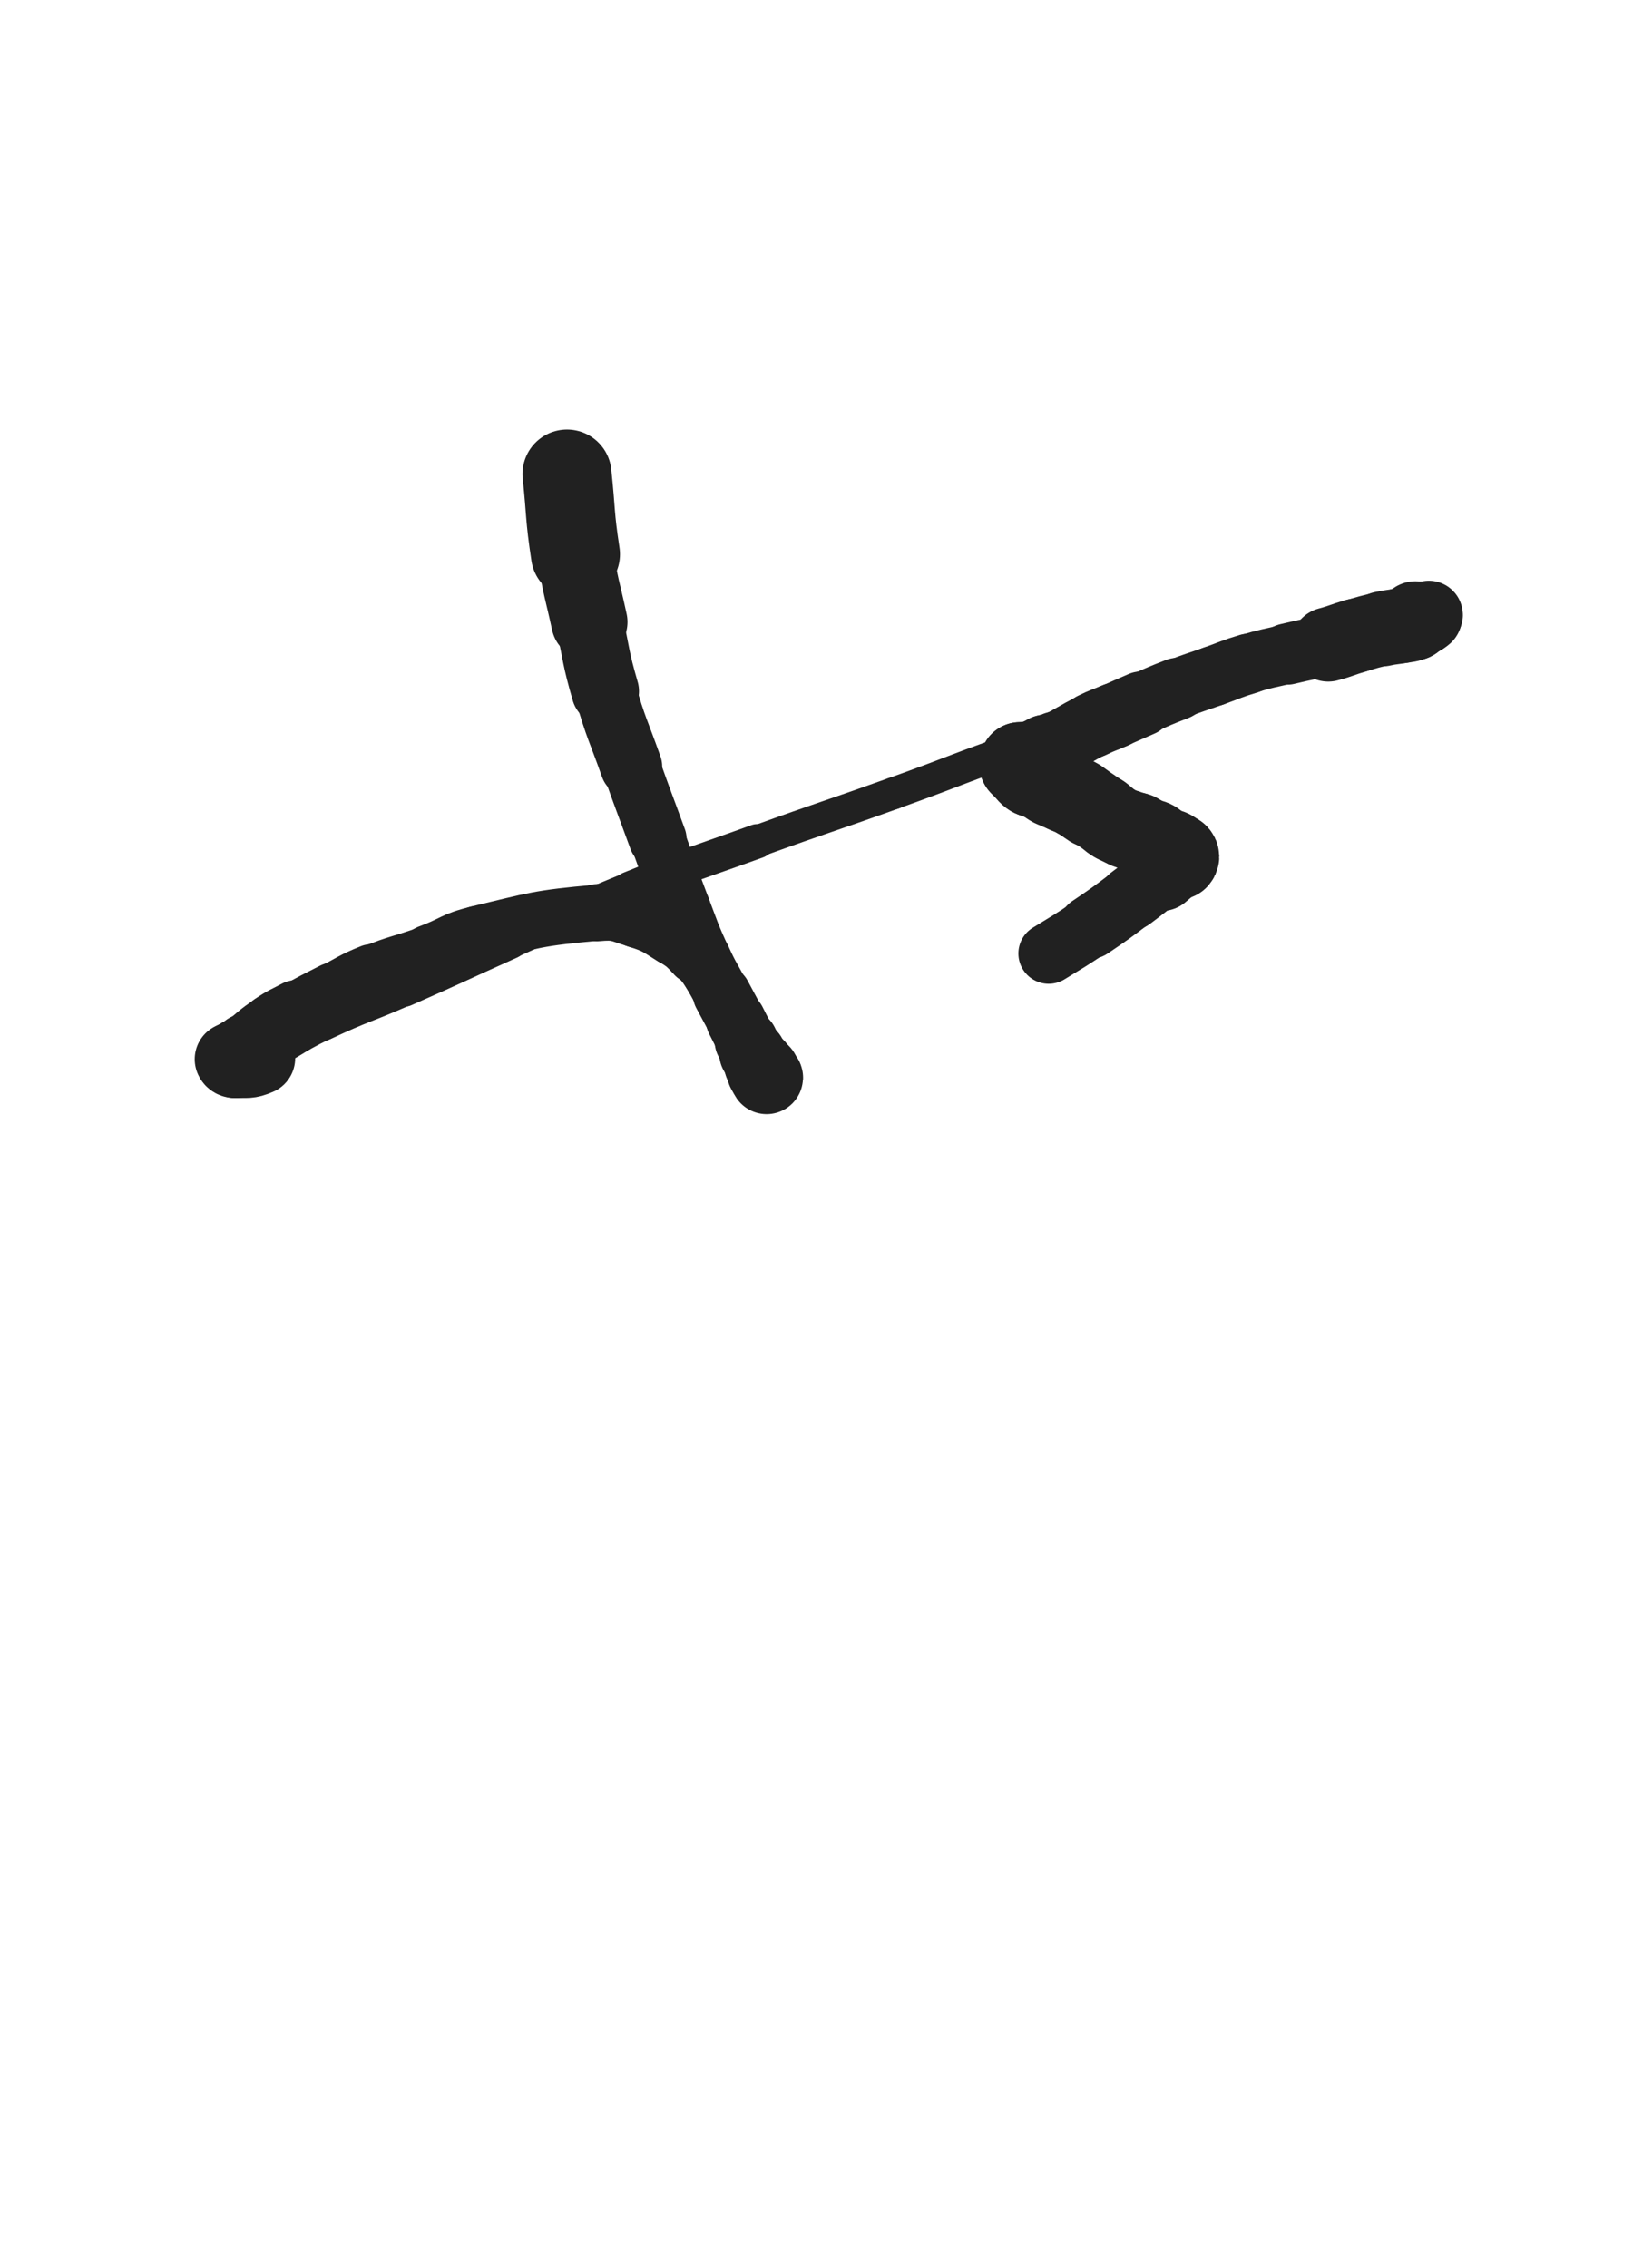 <svg xmlns="http://www.w3.org/2000/svg" xmlns:xlink="http://www.w3.org/1999/xlink" viewBox="0 0 360 500"><path d="M 125.000,104.500 C 125.932,113.342 125.536,113.403 126.864,122.183" stroke-width="19.627" stroke="rgb(33,33,33)" fill="none" stroke-linecap="round"></path><path d="M 126.864,122.183 C 128.002,129.709 128.314,129.666 129.932,137.112" stroke-width="16.809" stroke="rgb(33,33,33)" fill="none" stroke-linecap="round"></path><path d="M 129.932,137.112 C 131.594,144.759 131.253,144.863 133.425,152.370" stroke-width="14.896" stroke="rgb(33,33,33)" fill="none" stroke-linecap="round"></path><path d="M 133.425,152.370 C 135.865,160.804 136.218,160.708 139.157,168.994" stroke-width="13.655" stroke="rgb(33,33,33)" fill="none" stroke-linecap="round"></path><path d="M 139.157,168.994 C 141.997,177.000 142.076,176.972 144.984,184.953" stroke-width="12.766" stroke="rgb(33,33,33)" fill="none" stroke-linecap="round"></path><path d="M 144.984,184.953 C 147.755,192.558 147.636,192.603 150.515,200.166" stroke-width="12.203" stroke="rgb(33,33,33)" fill="none" stroke-linecap="round"></path><path d="M 150.515,200.166 C 152.597,205.635 152.490,205.693 154.907,211.017" stroke-width="12.216" stroke="rgb(33,33,33)" fill="none" stroke-linecap="round"></path><path d="M 154.907,211.017 C 156.811,215.213 157.012,215.122 159.157,219.205" stroke-width="12.337" stroke="rgb(33,33,33)" fill="none" stroke-linecap="round"></path><path d="M 159.157,219.205 C 160.671,222.087 160.725,222.059 162.224,224.948" stroke-width="12.831" stroke="rgb(33,33,33)" fill="none" stroke-linecap="round"></path><path d="M 162.224,224.948 C 163.413,227.241 163.379,227.259 164.534,229.569" stroke-width="13.180" stroke="rgb(33,33,33)" fill="none" stroke-linecap="round"></path><path d="M 164.534,229.569 C 165.229,230.959 165.186,230.982 165.924,232.348" stroke-width="13.960" stroke="rgb(33,33,33)" fill="none" stroke-linecap="round"></path><path d="M 165.924,232.348 C 166.585,233.571 166.621,233.552 167.332,234.748" stroke-width="14.697" stroke="rgb(33,33,33)" fill="none" stroke-linecap="round"></path><path d="M 167.332,234.748 C 167.778,235.497 167.786,235.492 168.238,236.238" stroke-width="15.397" stroke="rgb(33,33,33)" fill="none" stroke-linecap="round"></path><path d="M 168.238,236.238 C 168.620,236.868 169.161,237.948 169.000,237.500" stroke-width="16.037" stroke="rgb(33,33,33)" fill="none" stroke-linecap="round"></path><path d="M 169.000,237.500 C 168.257,235.437 167.969,234.231 166.430,231.216" stroke-width="10.720" stroke="rgb(33,33,33)" fill="none" stroke-linecap="round"></path><path d="M 166.430,231.216 C 164.551,227.534 164.305,227.657 162.164,224.107" stroke-width="11.115" stroke="rgb(33,33,33)" fill="none" stroke-linecap="round"></path><path d="M 162.164,224.107 C 159.886,220.329 160.029,220.234 157.593,216.561" stroke-width="11.456" stroke="rgb(33,33,33)" fill="none" stroke-linecap="round"></path><path d="M 157.593,216.561 C 155.577,213.521 155.725,213.340 153.260,210.681" stroke-width="11.911" stroke="rgb(33,33,33)" fill="none" stroke-linecap="round"></path><path d="M 153.260,210.681 C 151.090,208.340 151.029,208.257 148.322,206.562" stroke-width="12.466" stroke="rgb(33,33,33)" fill="none" stroke-linecap="round"></path><path d="M 148.322,206.562 C 144.631,204.251 144.595,203.991 140.465,202.669" stroke-width="12.585" stroke="rgb(33,33,33)" fill="none" stroke-linecap="round"></path><path d="M 140.465,202.669 C 136.228,201.313 136.020,200.804 131.589,201.206" stroke-width="12.599" stroke="rgb(33,33,33)" fill="none" stroke-linecap="round"></path><path d="M 131.589,201.206 C 118.405,202.401 118.204,202.787 105.234,205.862" stroke-width="12.357" stroke="rgb(33,33,33)" fill="none" stroke-linecap="round"></path><path d="M 105.234,205.862 C 99.659,207.184 99.905,208.036 94.500,210.000" stroke-width="12.300" stroke="rgb(33,33,33)" fill="none" stroke-linecap="round"></path><path d="M 94.500,210.000 C 88.222,212.281 88.047,211.849 81.868,214.353" stroke-width="11.945" stroke="rgb(33,33,33)" fill="none" stroke-linecap="round"></path><path d="M 81.868,214.353 C 77.500,216.123 77.613,216.405 73.405,218.548" stroke-width="12.432" stroke="rgb(33,33,33)" fill="none" stroke-linecap="round"></path><path d="M 73.405,218.548 C 69.317,220.630 69.312,220.624 65.276,222.804" stroke-width="12.697" stroke="rgb(33,33,33)" fill="none" stroke-linecap="round"></path><path d="M 65.276,222.804 C 62.581,224.259 62.466,224.097 59.943,225.818" stroke-width="13.461" stroke="rgb(33,33,33)" fill="none" stroke-linecap="round"></path><path d="M 59.943,225.818 C 56.836,227.937 56.918,228.082 54.015,230.485" stroke-width="13.399" stroke="rgb(33,33,33)" fill="none" stroke-linecap="round"></path><path d="M 54.015,230.485 C 53.260,231.110 53.322,231.179 52.628,231.872" stroke-width="14.017" stroke="rgb(33,33,33)" fill="none" stroke-linecap="round"></path><path d="M 52.628,231.872 C 52.115,232.386 52.114,232.385 51.601,232.899" stroke-width="14.840" stroke="rgb(33,33,33)" fill="none" stroke-linecap="round"></path><path d="M 51.601,232.899 C 51.300,233.199 50.913,233.263 51.000,233.500" stroke-width="15.589" stroke="rgb(33,33,33)" fill="none" stroke-linecap="round"></path><path d="M 51.000,233.500 C 51.116,233.814 51.460,234.020 52.007,234.000" stroke-width="16.146" stroke="rgb(33,33,33)" fill="none" stroke-linecap="round"></path><path d="M 52.007,234.000 C 54.470,233.911 54.715,234.266 57.019,233.283" stroke-width="16.114" stroke="rgb(33,33,33)" fill="none" stroke-linecap="round"></path><path d="M 57.019,233.283 C 64.394,230.137 64.038,229.189 71.365,225.743" stroke-width="7.166" stroke="rgb(33,33,33)" fill="none" stroke-linecap="round"></path><path d="M 71.365,225.743 C 80.106,221.631 80.305,222.059 89.154,218.166" stroke-width="7.276" stroke="rgb(33,33,33)" fill="none" stroke-linecap="round"></path><path d="M 89.154,218.166 C 100.859,213.017 100.803,212.889 112.473,207.659" stroke-width="7.512" stroke="rgb(33,33,33)" fill="none" stroke-linecap="round"></path><path d="M 112.473,207.659 C 125.634,201.761 125.469,201.353 138.817,195.911" stroke-width="7.314" stroke="rgb(33,33,33)" fill="none" stroke-linecap="round"></path><path d="M 138.817,195.911 C 152.707,190.248 152.836,190.550 166.949,185.447" stroke-width="7.568" stroke="rgb(33,33,33)" fill="none" stroke-linecap="round"></path><path d="M 166.949,185.447 C 181.936,180.028 182.012,180.238 197.017,174.866" stroke-width="7.051" stroke="rgb(33,33,33)" fill="none" stroke-linecap="round"></path><path d="M 197.017,174.866 C 211.503,169.680 211.366,169.282 225.930,164.330" stroke-width="7.026" stroke="rgb(33,33,33)" fill="none" stroke-linecap="round"></path><path d="M 225.930,164.330 C 239.249,159.802 239.422,160.317 252.783,155.906" stroke-width="7.580" stroke="rgb(33,33,33)" fill="none" stroke-linecap="round"></path><path d="M 252.783,155.906 C 264.250,152.120 264.078,151.578 275.586,147.937" stroke-width="7.978" stroke="rgb(33,33,33)" fill="none" stroke-linecap="round"></path><path d="M 275.586,147.937 C 284.142,145.231 284.314,145.792 292.911,143.212" stroke-width="8.507" stroke="rgb(33,33,33)" fill="none" stroke-linecap="round"></path><path d="M 292.911,143.212 C 300.814,140.841 300.809,140.778 308.586,138.035" stroke-width="9.232" stroke="rgb(33,33,33)" fill="none" stroke-linecap="round"></path><path d="M 308.586,138.035 C 310.424,137.387 310.373,137.251 312.142,136.429" stroke-width="10.107" stroke="rgb(33,33,33)" fill="none" stroke-linecap="round"></path><path d="M 312.142,136.429 C 312.830,136.109 312.819,136.086 313.500,135.750" stroke-width="11.063" stroke="rgb(33,33,33)" fill="none" stroke-linecap="round"></path><path d="M 313.500,135.750 C 313.736,135.633 313.741,135.641 313.976,135.524" stroke-width="12.040" stroke="rgb(33,33,33)" fill="none" stroke-linecap="round"></path><path d="M 313.976,135.524 C 313.991,135.516 313.983,135.500 314.000,135.500" stroke-width="13.100" stroke="rgb(33,33,33)" fill="none" stroke-linecap="round"></path><path d="M 314.000,135.500 C 314.495,135.488 314.856,135.353 315.000,135.500" stroke-width="14.045" stroke="rgb(33,33,33)" fill="none" stroke-linecap="round"></path><path d="M 315.000,135.500 C 315.103,135.605 314.792,135.822 314.495,136.005" stroke-width="14.956" stroke="rgb(33,33,33)" fill="none" stroke-linecap="round"></path><path d="M 314.495,136.005 C 314.140,136.224 314.112,136.221 313.696,136.304" stroke-width="15.651" stroke="rgb(33,33,33)" fill="none" stroke-linecap="round"></path><path d="M 313.696,136.304 C 312.864,136.469 312.665,136.183 312.000,136.500" stroke-width="16.134" stroke="rgb(33,33,33)" fill="none" stroke-linecap="round"></path><path d="M 312.000,136.500 C 311.710,136.638 312.097,137.070 311.787,137.213" stroke-width="16.719" stroke="rgb(33,33,33)" fill="none" stroke-linecap="round"></path><path d="M 311.787,137.213 C 310.572,137.775 310.381,137.622 308.950,137.910" stroke-width="16.630" stroke="rgb(33,33,33)" fill="none" stroke-linecap="round"></path><path d="M 308.950,137.910 C 306.884,138.325 306.849,138.160 304.792,138.618" stroke-width="16.548" stroke="rgb(33,33,33)" fill="none" stroke-linecap="round"></path><path d="M 304.792,138.618 C 301.825,139.279 301.826,139.308 298.903,140.149" stroke-width="16.291" stroke="rgb(33,33,33)" fill="none" stroke-linecap="round"></path><path d="M 298.903,140.149 C 295.833,141.032 295.892,141.242 292.806,142.065" stroke-width="16.370" stroke="rgb(33,33,33)" fill="none" stroke-linecap="round"></path><path d="M 292.806,142.065 C 288.326,143.259 288.281,143.091 283.772,144.182" stroke-width="13.510" stroke="rgb(33,33,33)" fill="none" stroke-linecap="round"></path><path d="M 283.772,144.182 C 279.501,145.216 279.452,145.057 275.246,146.314" stroke-width="13.102" stroke="rgb(33,33,33)" fill="none" stroke-linecap="round"></path><path d="M 275.246,146.314 C 271.319,147.488 271.374,147.674 267.506,149.043" stroke-width="13.255" stroke="rgb(33,33,33)" fill="none" stroke-linecap="round"></path><path d="M 267.506,149.043 C 263.525,150.452 263.487,150.351 259.548,151.870" stroke-width="13.255" stroke="rgb(33,33,33)" fill="none" stroke-linecap="round"></path><path d="M 259.548,151.870 C 255.547,153.413 255.573,153.484 251.626,155.166" stroke-width="13.705" stroke="rgb(33,33,33)" fill="none" stroke-linecap="round"></path><path d="M 251.626,155.166 C 248.660,156.430 248.679,156.476 245.722,157.762" stroke-width="14.318" stroke="rgb(33,33,33)" fill="none" stroke-linecap="round"></path><path d="M 245.722,157.762 C 243.282,158.822 243.213,158.677 240.832,159.858" stroke-width="14.440" stroke="rgb(33,33,33)" fill="none" stroke-linecap="round"></path><path d="M 240.832,159.858 C 236.691,161.911 236.817,162.184 232.678,164.229" stroke-width="14.268" stroke="rgb(33,33,33)" fill="none" stroke-linecap="round"></path><path d="M 232.678,164.229 C 231.534,164.794 231.410,164.523 230.267,165.078" stroke-width="14.760" stroke="rgb(33,33,33)" fill="none" stroke-linecap="round"></path><path d="M 230.267,165.078 C 229.071,165.659 229.152,165.821 228.000,166.500" stroke-width="14.988" stroke="rgb(33,33,33)" fill="none" stroke-linecap="round"></path><path d="M 228.000,166.500 C 227.538,166.773 227.520,166.741 227.039,166.981" stroke-width="15.380" stroke="rgb(33,33,33)" fill="none" stroke-linecap="round"></path><path d="M 227.039,166.981 C 226.520,167.241 226.485,167.192 226.000,167.500" stroke-width="16.069" stroke="rgb(33,33,33)" fill="none" stroke-linecap="round"></path><path d="M 226.000,167.500 C 225.771,167.646 225.805,167.694 225.611,167.889" stroke-width="16.692" stroke="rgb(33,33,33)" fill="none" stroke-linecap="round"></path><path d="M 225.611,167.889 C 225.430,168.069 225.448,168.221 225.250,168.250" stroke-width="17.164" stroke="rgb(33,33,33)" fill="none" stroke-linecap="round"></path><path d="M 225.250,168.250 C 225.067,168.277 224.908,167.941 224.849,168.000" stroke-width="17.583" stroke="rgb(33,33,33)" fill="none" stroke-linecap="round"></path><path d="M 224.849,168.000 C 224.783,168.066 224.924,168.250 225.000,168.500" stroke-width="17.647" stroke="rgb(33,33,33)" fill="none" stroke-linecap="round"></path><path d="M 225.000,168.500 C 225.000,168.500 225.000,168.500 225.000,168.500" stroke-width="18.113" stroke="rgb(33,33,33)" fill="none" stroke-linecap="round"></path><path d="M 225.000,168.500 C 225.518,169.009 225.522,169.005 226.035,169.518" stroke-width="18.219" stroke="rgb(33,33,33)" fill="none" stroke-linecap="round"></path><path d="M 226.035,169.518 C 226.761,170.244 226.629,170.440 227.478,170.978" stroke-width="18.189" stroke="rgb(33,33,33)" fill="none" stroke-linecap="round"></path><path d="M 227.478,170.978 C 228.499,171.625 228.685,171.320 229.775,171.887" stroke-width="18.056" stroke="rgb(33,33,33)" fill="none" stroke-linecap="round"></path><path d="M 229.775,171.887 C 230.934,172.490 230.828,172.688 231.976,173.318" stroke-width="18.002" stroke="rgb(33,33,33)" fill="none" stroke-linecap="round"></path><path d="M 231.976,173.318 C 233.396,174.097 233.451,173.996 234.911,174.706" stroke-width="17.826" stroke="rgb(33,33,33)" fill="none" stroke-linecap="round"></path><path d="M 234.911,174.706 C 236.329,175.395 236.376,175.318 237.732,176.116" stroke-width="17.733" stroke="rgb(33,33,33)" fill="none" stroke-linecap="round"></path><path d="M 237.732,176.116 C 239.191,176.975 239.113,177.104 240.540,178.020" stroke-width="17.620" stroke="rgb(33,33,33)" fill="none" stroke-linecap="round"></path><path d="M 240.540,178.020 C 241.696,178.762 241.761,178.662 242.897,179.432" stroke-width="17.379" stroke="rgb(33,33,33)" fill="none" stroke-linecap="round"></path><path d="M 242.897,179.432 C 244.297,180.382 244.171,180.584 245.612,181.459" stroke-width="17.310" stroke="rgb(33,33,33)" fill="none" stroke-linecap="round"></path><path d="M 245.612,181.459 C 246.888,182.234 246.946,182.158 248.331,182.732" stroke-width="17.221" stroke="rgb(33,33,33)" fill="none" stroke-linecap="round"></path><path d="M 248.331,182.732 C 249.498,183.215 249.586,183.025 250.716,183.572" stroke-width="17.454" stroke="rgb(33,33,33)" fill="none" stroke-linecap="round"></path><path d="M 250.716,183.572 C 251.686,184.042 251.570,184.273 252.530,184.765" stroke-width="17.641" stroke="rgb(33,33,33)" fill="none" stroke-linecap="round"></path><path d="M 252.530,184.765 C 253.430,185.226 253.552,184.990 254.437,185.479" stroke-width="17.963" stroke="rgb(33,33,33)" fill="none" stroke-linecap="round"></path><path d="M 254.437,185.479 C 255.923,186.301 255.807,186.555 257.273,187.387" stroke-width="17.765" stroke="rgb(33,33,33)" fill="none" stroke-linecap="round"></path><path d="M 257.273,187.387 C 257.589,187.566 257.677,187.339 258.000,187.500" stroke-width="18.132" stroke="rgb(33,33,33)" fill="none" stroke-linecap="round"></path><path d="M 258.000,187.500 C 258.791,187.894 258.963,187.885 259.500,188.498" stroke-width="17.981" stroke="rgb(33,33,33)" fill="none" stroke-linecap="round"></path><path d="M 259.500,188.498 C 259.713,188.741 259.724,188.951 259.500,189.213" stroke-width="18.254" stroke="rgb(33,33,33)" fill="none" stroke-linecap="round"></path><path d="M 259.500,189.213 C 257.980,190.989 257.848,190.999 256.011,192.574" stroke-width="16.518" stroke="rgb(33,33,33)" fill="none" stroke-linecap="round"></path><path d="M 256.011,192.574 C 252.744,195.375 252.732,195.376 249.292,197.966" stroke-width="14.192" stroke="rgb(33,33,33)" fill="none" stroke-linecap="round"></path><path d="M 249.292,197.966 C 244.871,201.296 244.876,201.317 240.289,204.415" stroke-width="13.944" stroke="rgb(33,33,33)" fill="none" stroke-linecap="round"></path><path d="M 240.289,204.415 C 235.822,207.431 235.775,207.367 231.184,210.194" stroke-width="13.359" stroke="rgb(33,33,33)" fill="none" stroke-linecap="round"></path></svg>